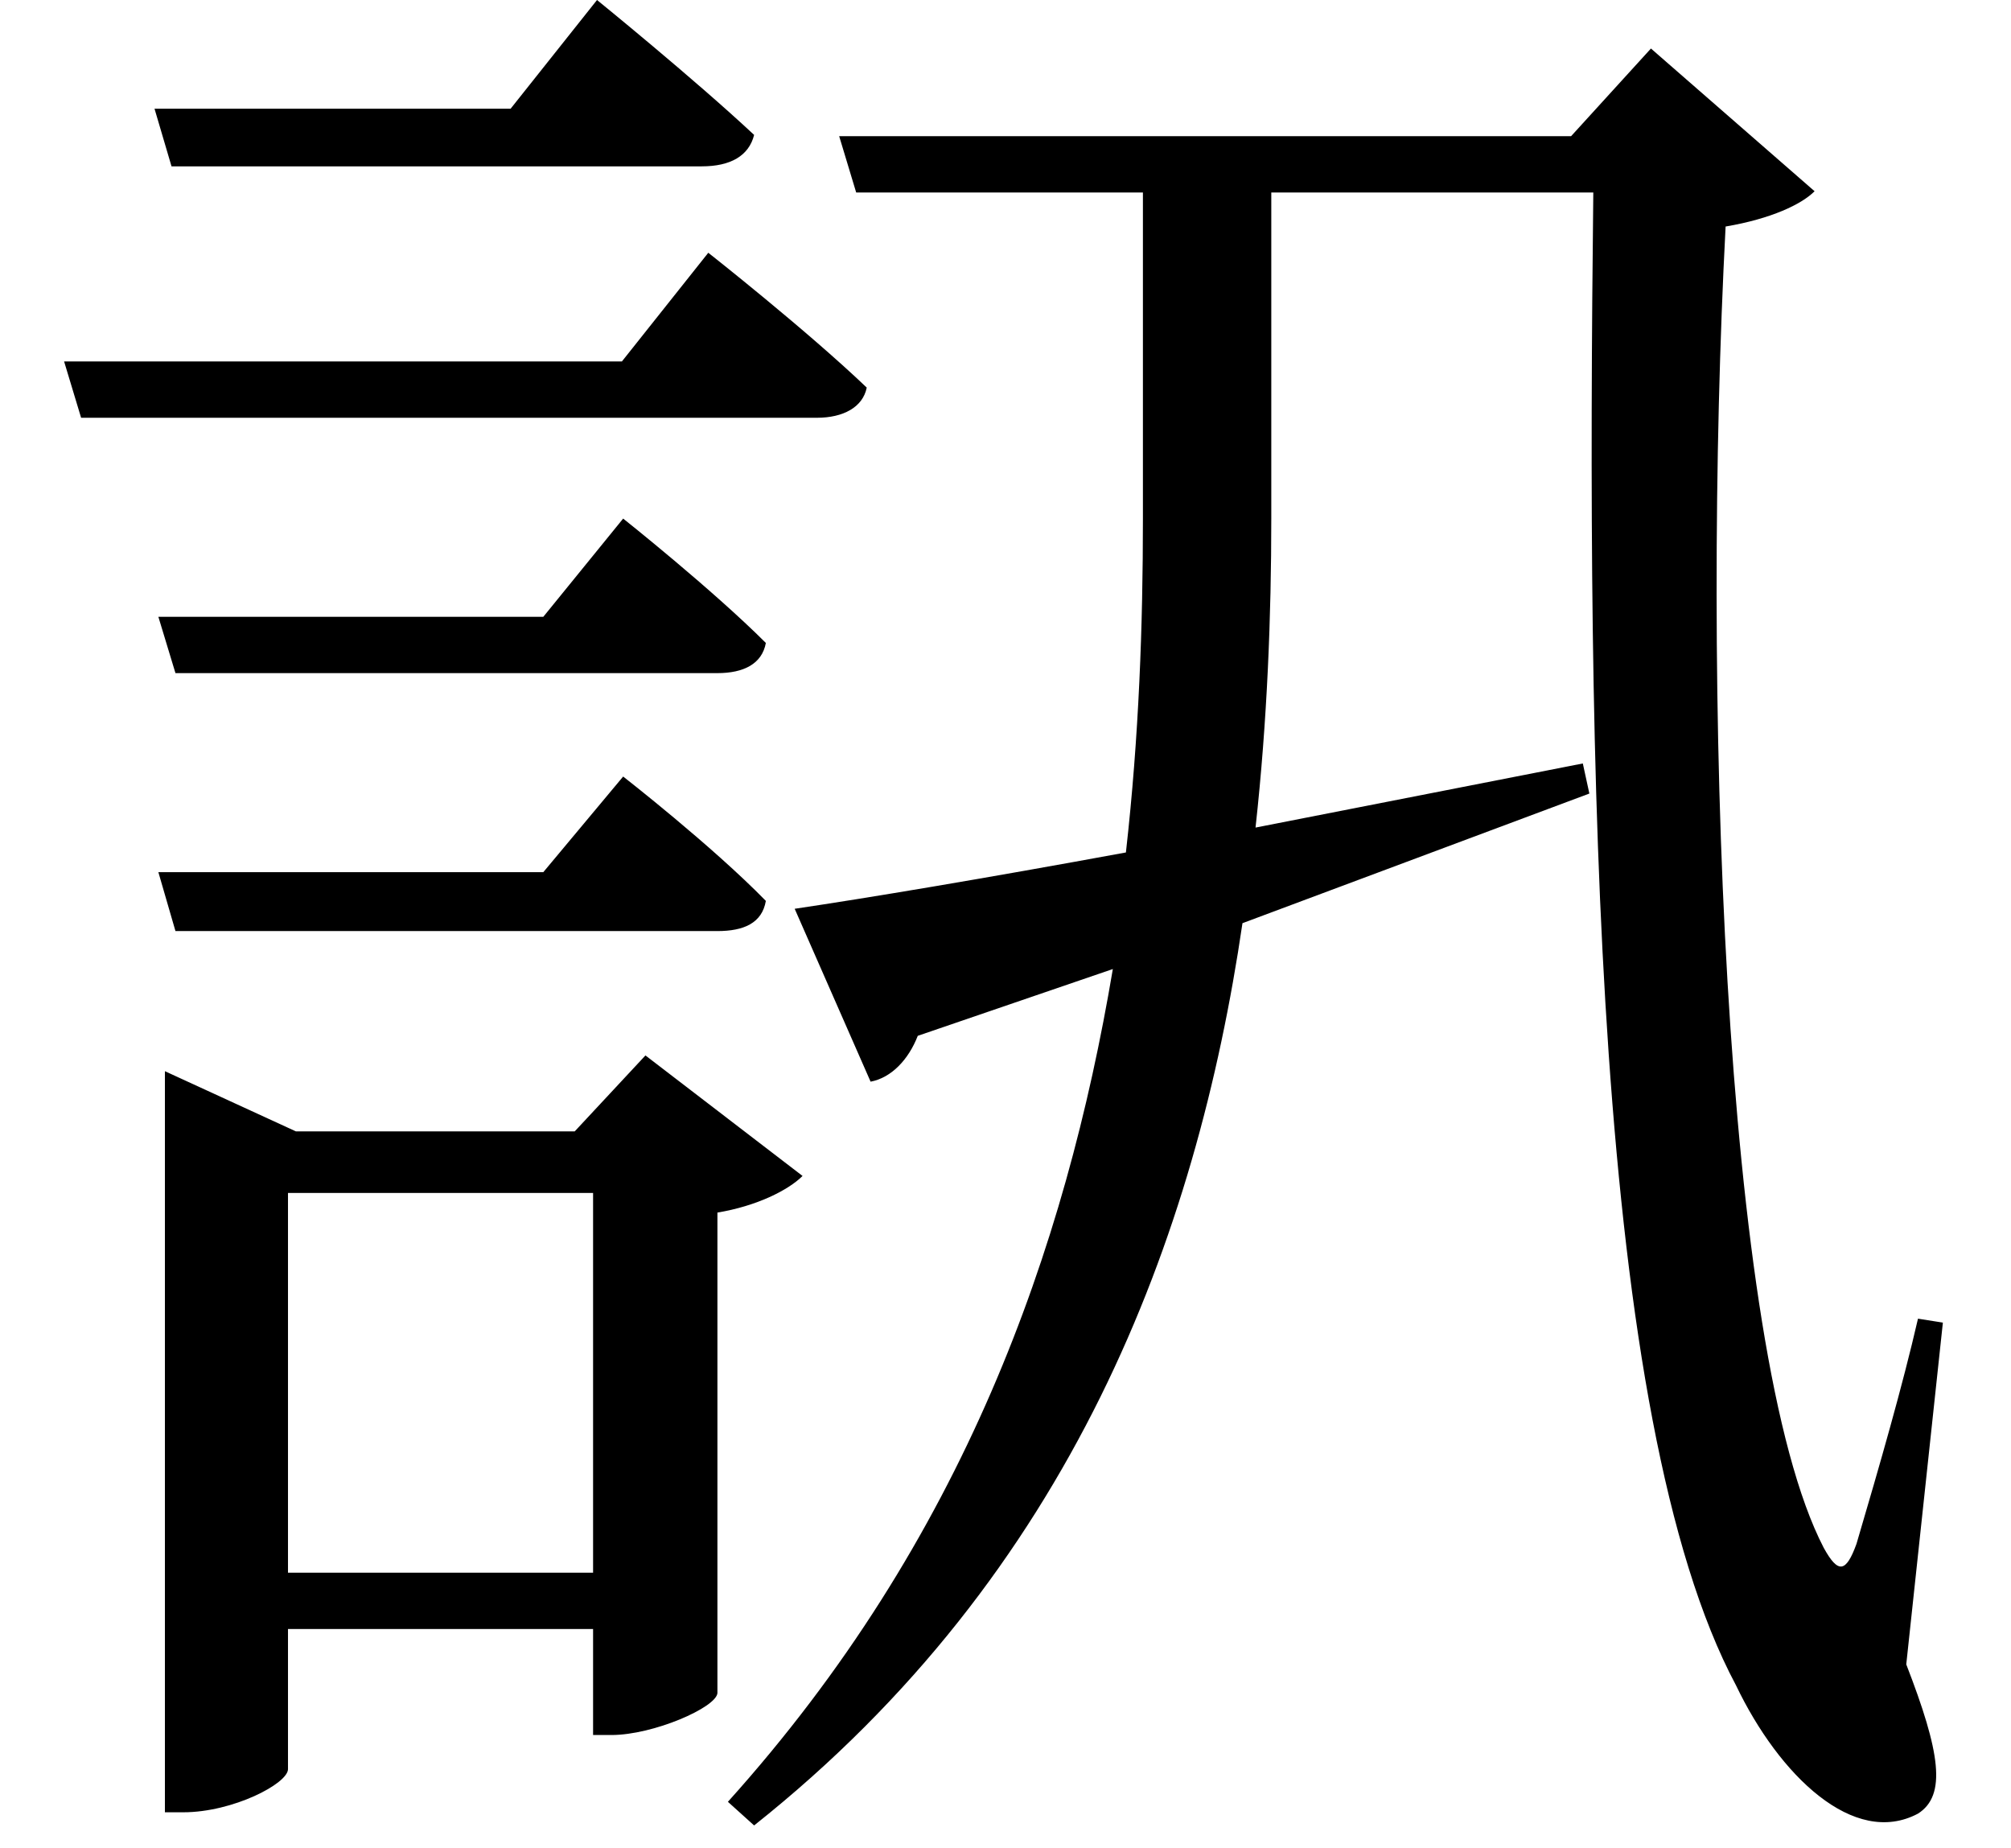 <svg height="22.047" viewBox="0 0 24 22.047" width="24" xmlns="http://www.w3.org/2000/svg">
<path d="M1.938,18.594 L2.141,17.906 L8.469,17.906 C8.812,17.906 9.031,18.031 9.094,18.281 C8.375,18.953 7.219,19.891 7.219,19.891 L6.188,18.594 Z M1.984,12.531 L2.188,11.859 L8.656,11.859 C8.969,11.859 9.188,11.969 9.234,12.219 C8.594,12.859 7.531,13.703 7.531,13.703 L6.578,12.531 Z M1.984,9.484 L2.188,8.781 L8.656,8.781 C8.969,8.781 9.188,8.875 9.234,9.141 C8.594,9.797 7.531,10.625 7.531,10.625 L6.578,9.484 Z M0.859,15.578 L1.062,14.906 L9.844,14.906 C10.156,14.906 10.391,15.031 10.438,15.266 C9.719,15.953 8.547,16.875 8.547,16.875 L7.516,15.578 Z M9.578,9.047 L10.484,6.984 C10.734,7.031 10.938,7.25 11.047,7.531 L13.375,8.328 C12.812,4.984 11.594,1.516 8.781,-1.609 L9.094,-1.891 C12.891,1.125 14.375,5.141 14.922,8.875 L19.062,10.422 L18.984,10.781 L15.078,10.016 C15.219,11.297 15.266,12.547 15.266,13.703 L15.266,17.594 L19.109,17.594 C19.031,10.75 19.109,2.969 20.812,-0.219 C21.328,-1.297 22.219,-2.156 22.984,-1.75 C23.328,-1.531 23.25,-1.016 22.844,0.031 L23.281,4.109 L22.984,4.156 C22.797,3.344 22.531,2.422 22.25,1.469 C22.125,1.125 22.031,1.109 21.859,1.422 C20.641,3.766 20.406,11.828 20.688,17.188 C21.234,17.281 21.594,17.453 21.75,17.609 L19.797,19.312 L18.844,18.266 L10.109,18.266 L10.312,17.594 L13.734,17.594 L13.734,13.703 C13.734,12.438 13.688,11.109 13.531,9.719 C11.828,9.406 10.422,9.172 9.578,9.047 Z M7.172,5.656 L7.172,1.125 L3.531,1.125 L3.531,5.656 Z M2.062,6.391 L2.062,-1.734 L2.281,-1.734 C2.875,-1.734 3.531,-1.391 3.531,-1.219 L3.531,0.453 L7.172,0.453 L7.172,-0.812 L7.391,-0.812 C7.891,-0.812 8.641,-0.484 8.656,-0.312 L8.656,5.422 C9.125,5.5 9.5,5.688 9.672,5.859 L7.797,7.297 L6.953,6.391 L3.625,6.391 L2.062,7.109 Z" transform="translate(-0.094, 19.891) scale(1, -1)"/>
</svg>